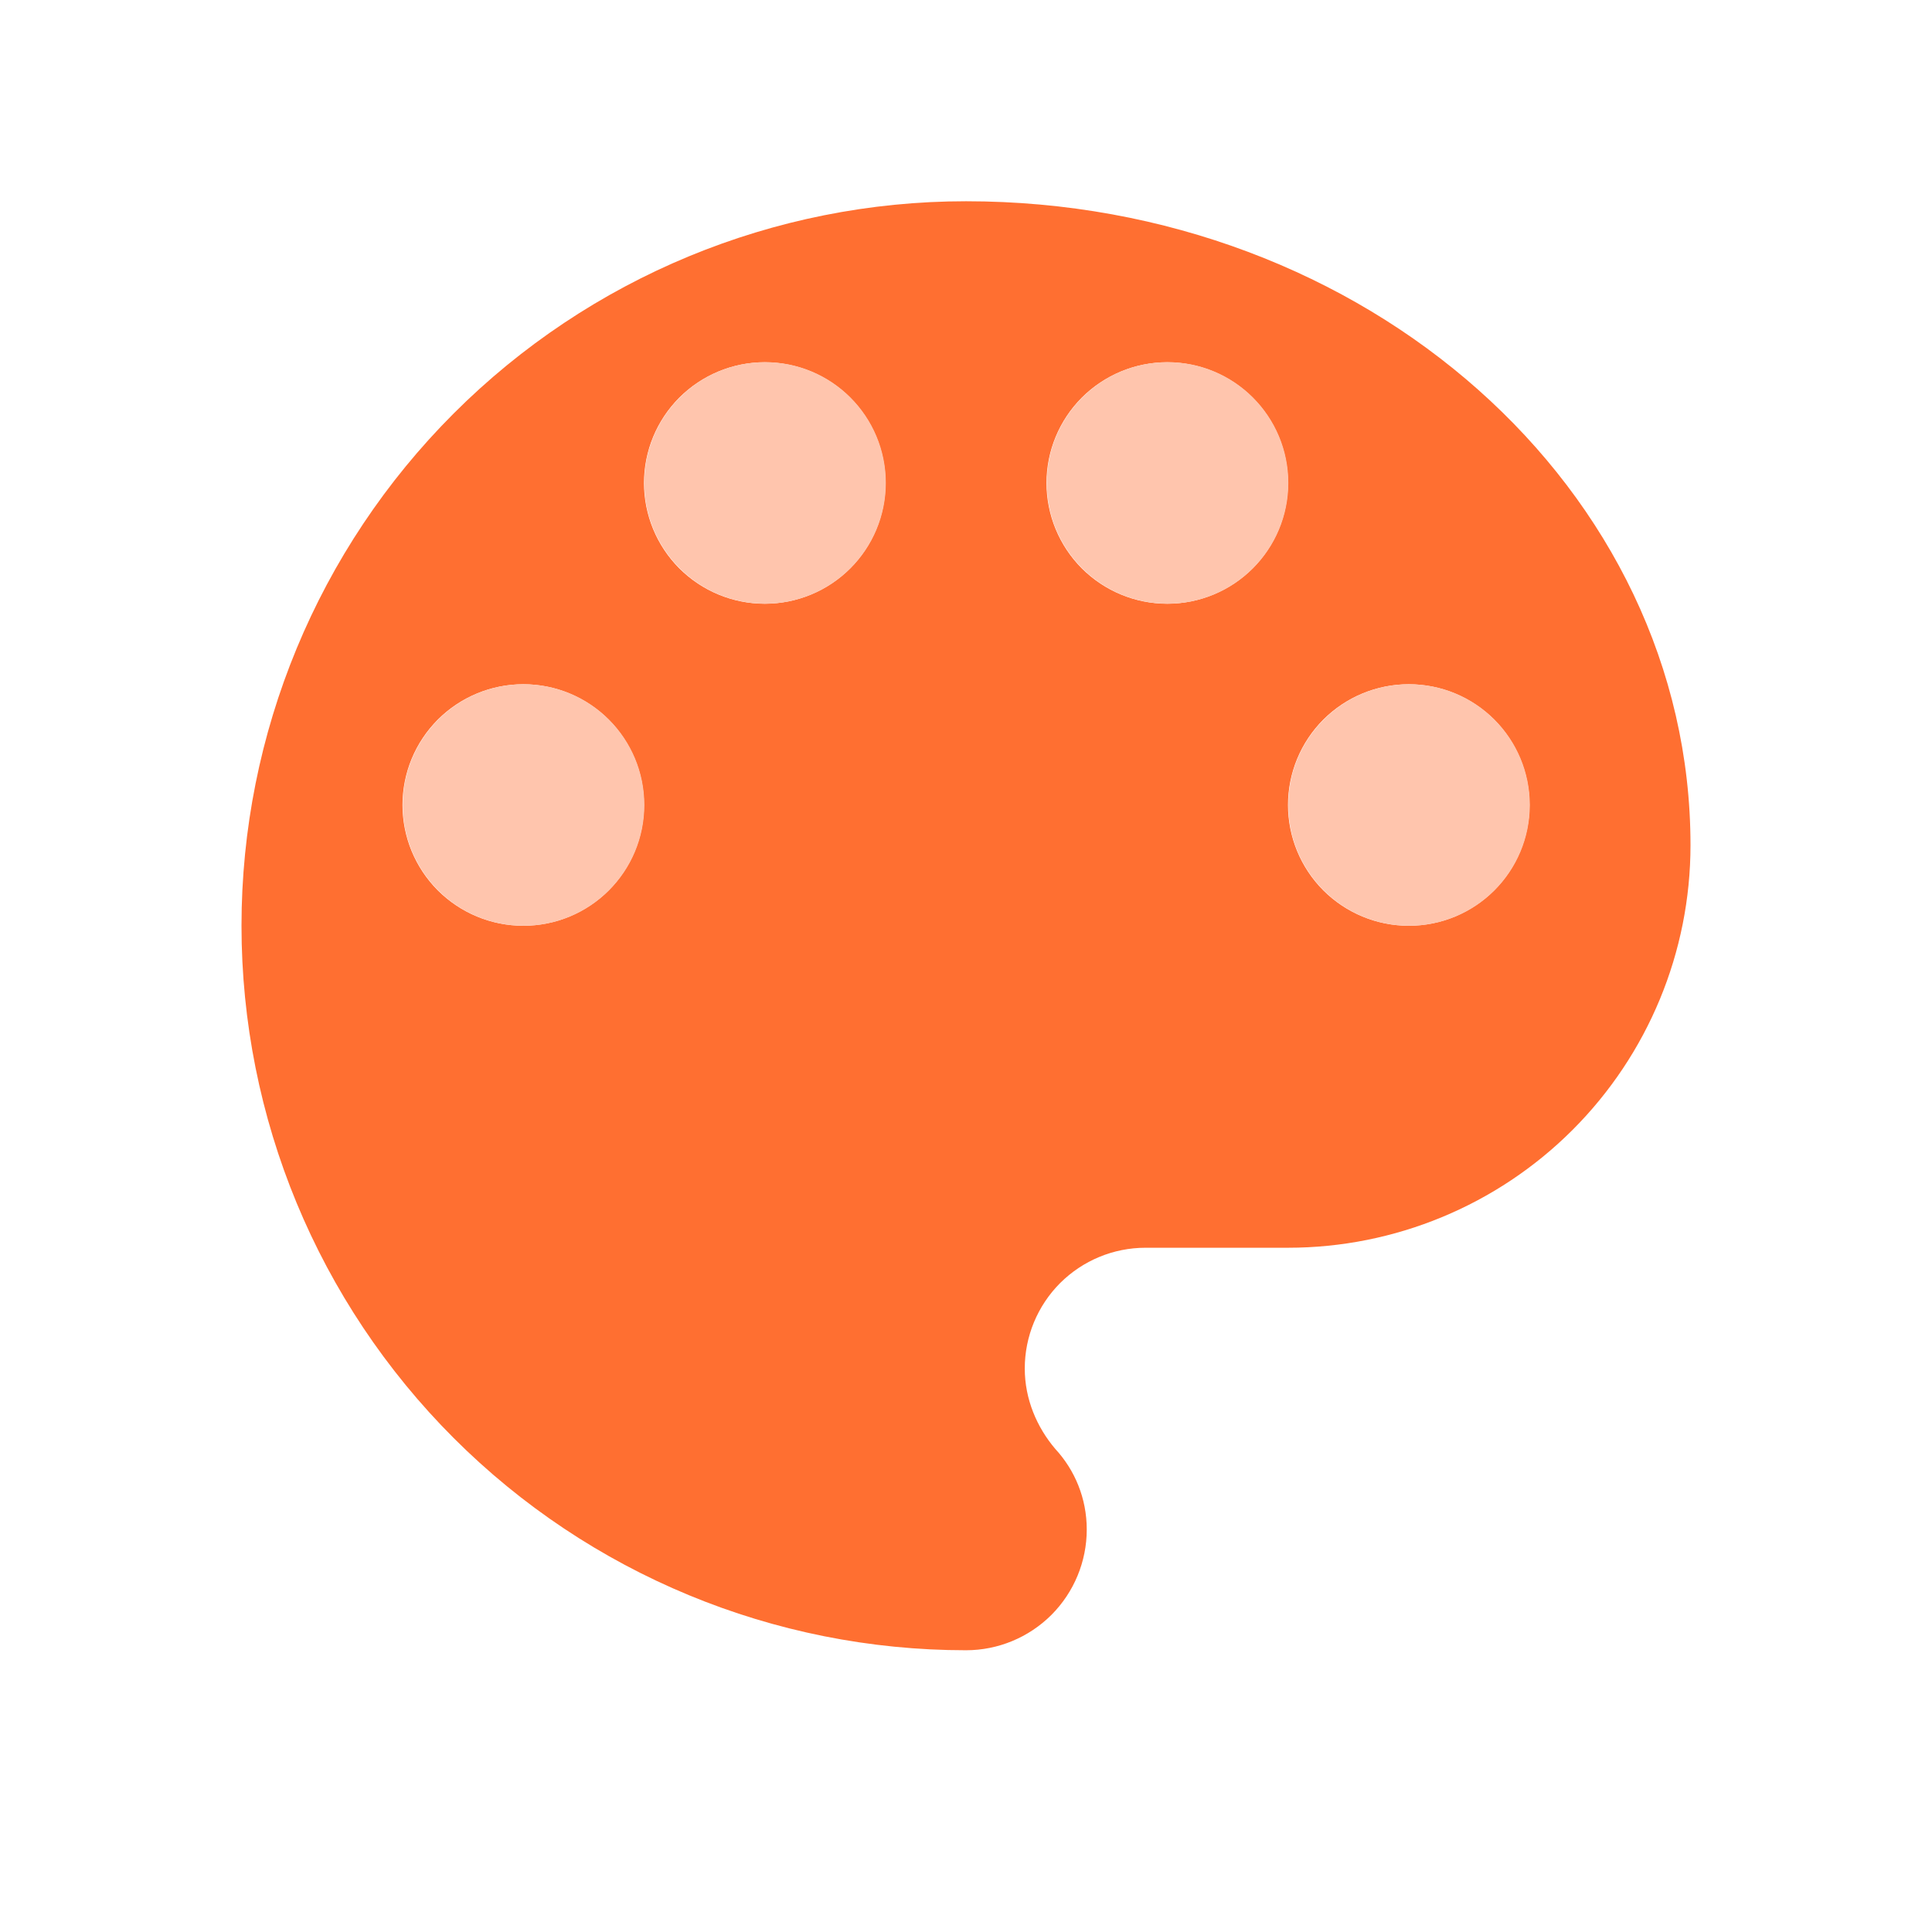 <svg width="24" height="24" viewBox="0 0 24 24" fill="none" xmlns="http://www.w3.org/2000/svg">
<g id="mdi:art">
<path id="Vector" d="M17.5 11.5C17.102 11.5 16.721 11.342 16.439 11.061C16.158 10.779 16 10.398 16 10C16 9.602 16.158 9.221 16.439 8.939C16.721 8.658 17.102 8.5 17.5 8.5C17.898 8.5 18.279 8.658 18.561 8.939C18.842 9.221 19 9.602 19 10C19 10.398 18.842 10.779 18.561 11.061C18.279 11.342 17.898 11.5 17.5 11.5ZM14.5 7.5C14.102 7.5 13.721 7.342 13.439 7.061C13.158 6.779 13 6.398 13 6C13 5.602 13.158 5.221 13.439 4.939C13.721 4.658 14.102 4.5 14.5 4.5C14.898 4.5 15.279 4.658 15.561 4.939C15.842 5.221 16 5.602 16 6C16 6.398 15.842 6.779 15.561 7.061C15.279 7.342 14.898 7.5 14.5 7.5ZM9.5 7.5C9.102 7.5 8.721 7.342 8.439 7.061C8.158 6.779 8 6.398 8 6C8 5.602 8.158 5.221 8.439 4.939C8.721 4.658 9.102 4.5 9.5 4.5C9.898 4.5 10.279 4.658 10.561 4.939C10.842 5.221 11 5.602 11 6C11 6.398 10.842 6.779 10.561 7.061C10.279 7.342 9.898 7.5 9.5 7.5ZM6.5 11.5C6.102 11.5 5.721 11.342 5.439 11.061C5.158 10.779 5 10.398 5 10C5 9.602 5.158 9.221 5.439 8.939C5.721 8.658 6.102 8.5 6.5 8.5C6.898 8.5 7.279 8.658 7.561 8.939C7.842 9.221 8 9.602 8 10C8 10.398 7.842 10.779 7.561 11.061C7.279 11.342 6.898 11.5 6.5 11.5ZM12 2.5C9.613 2.5 7.324 3.448 5.636 5.136C3.948 6.824 3 9.113 3 11.5C3 13.887 3.948 16.176 5.636 17.864C7.324 19.552 9.613 20.5 12 20.5C12.398 20.5 12.779 20.342 13.061 20.061C13.342 19.779 13.5 19.398 13.5 19C13.5 18.61 13.35 18.26 13.11 18C12.88 17.73 12.73 17.38 12.73 17C12.73 16.602 12.888 16.221 13.169 15.939C13.451 15.658 13.832 15.5 14.23 15.5H16C17.326 15.5 18.598 14.973 19.535 14.036C20.473 13.098 21 11.826 21 10.5C21 6.08 16.97 2.5 12 2.5Z" fill="#FF6F31"/>
<circle id="Ellipse 53" cx="6.504" cy="10" r="1.5" fill="#FFC5AD"/>
<circle id="Ellipse 54" cx="9.504" cy="5.999" r="1.5" fill="#FFC5AD"/>
<circle id="Ellipse 55" cx="14.504" cy="5.999" r="1.5" fill="#FFC5AD"/>
<circle id="Ellipse 56" cx="17.504" cy="10" r="1.5" fill="#FFC5AD"/>
</g>
</svg>
